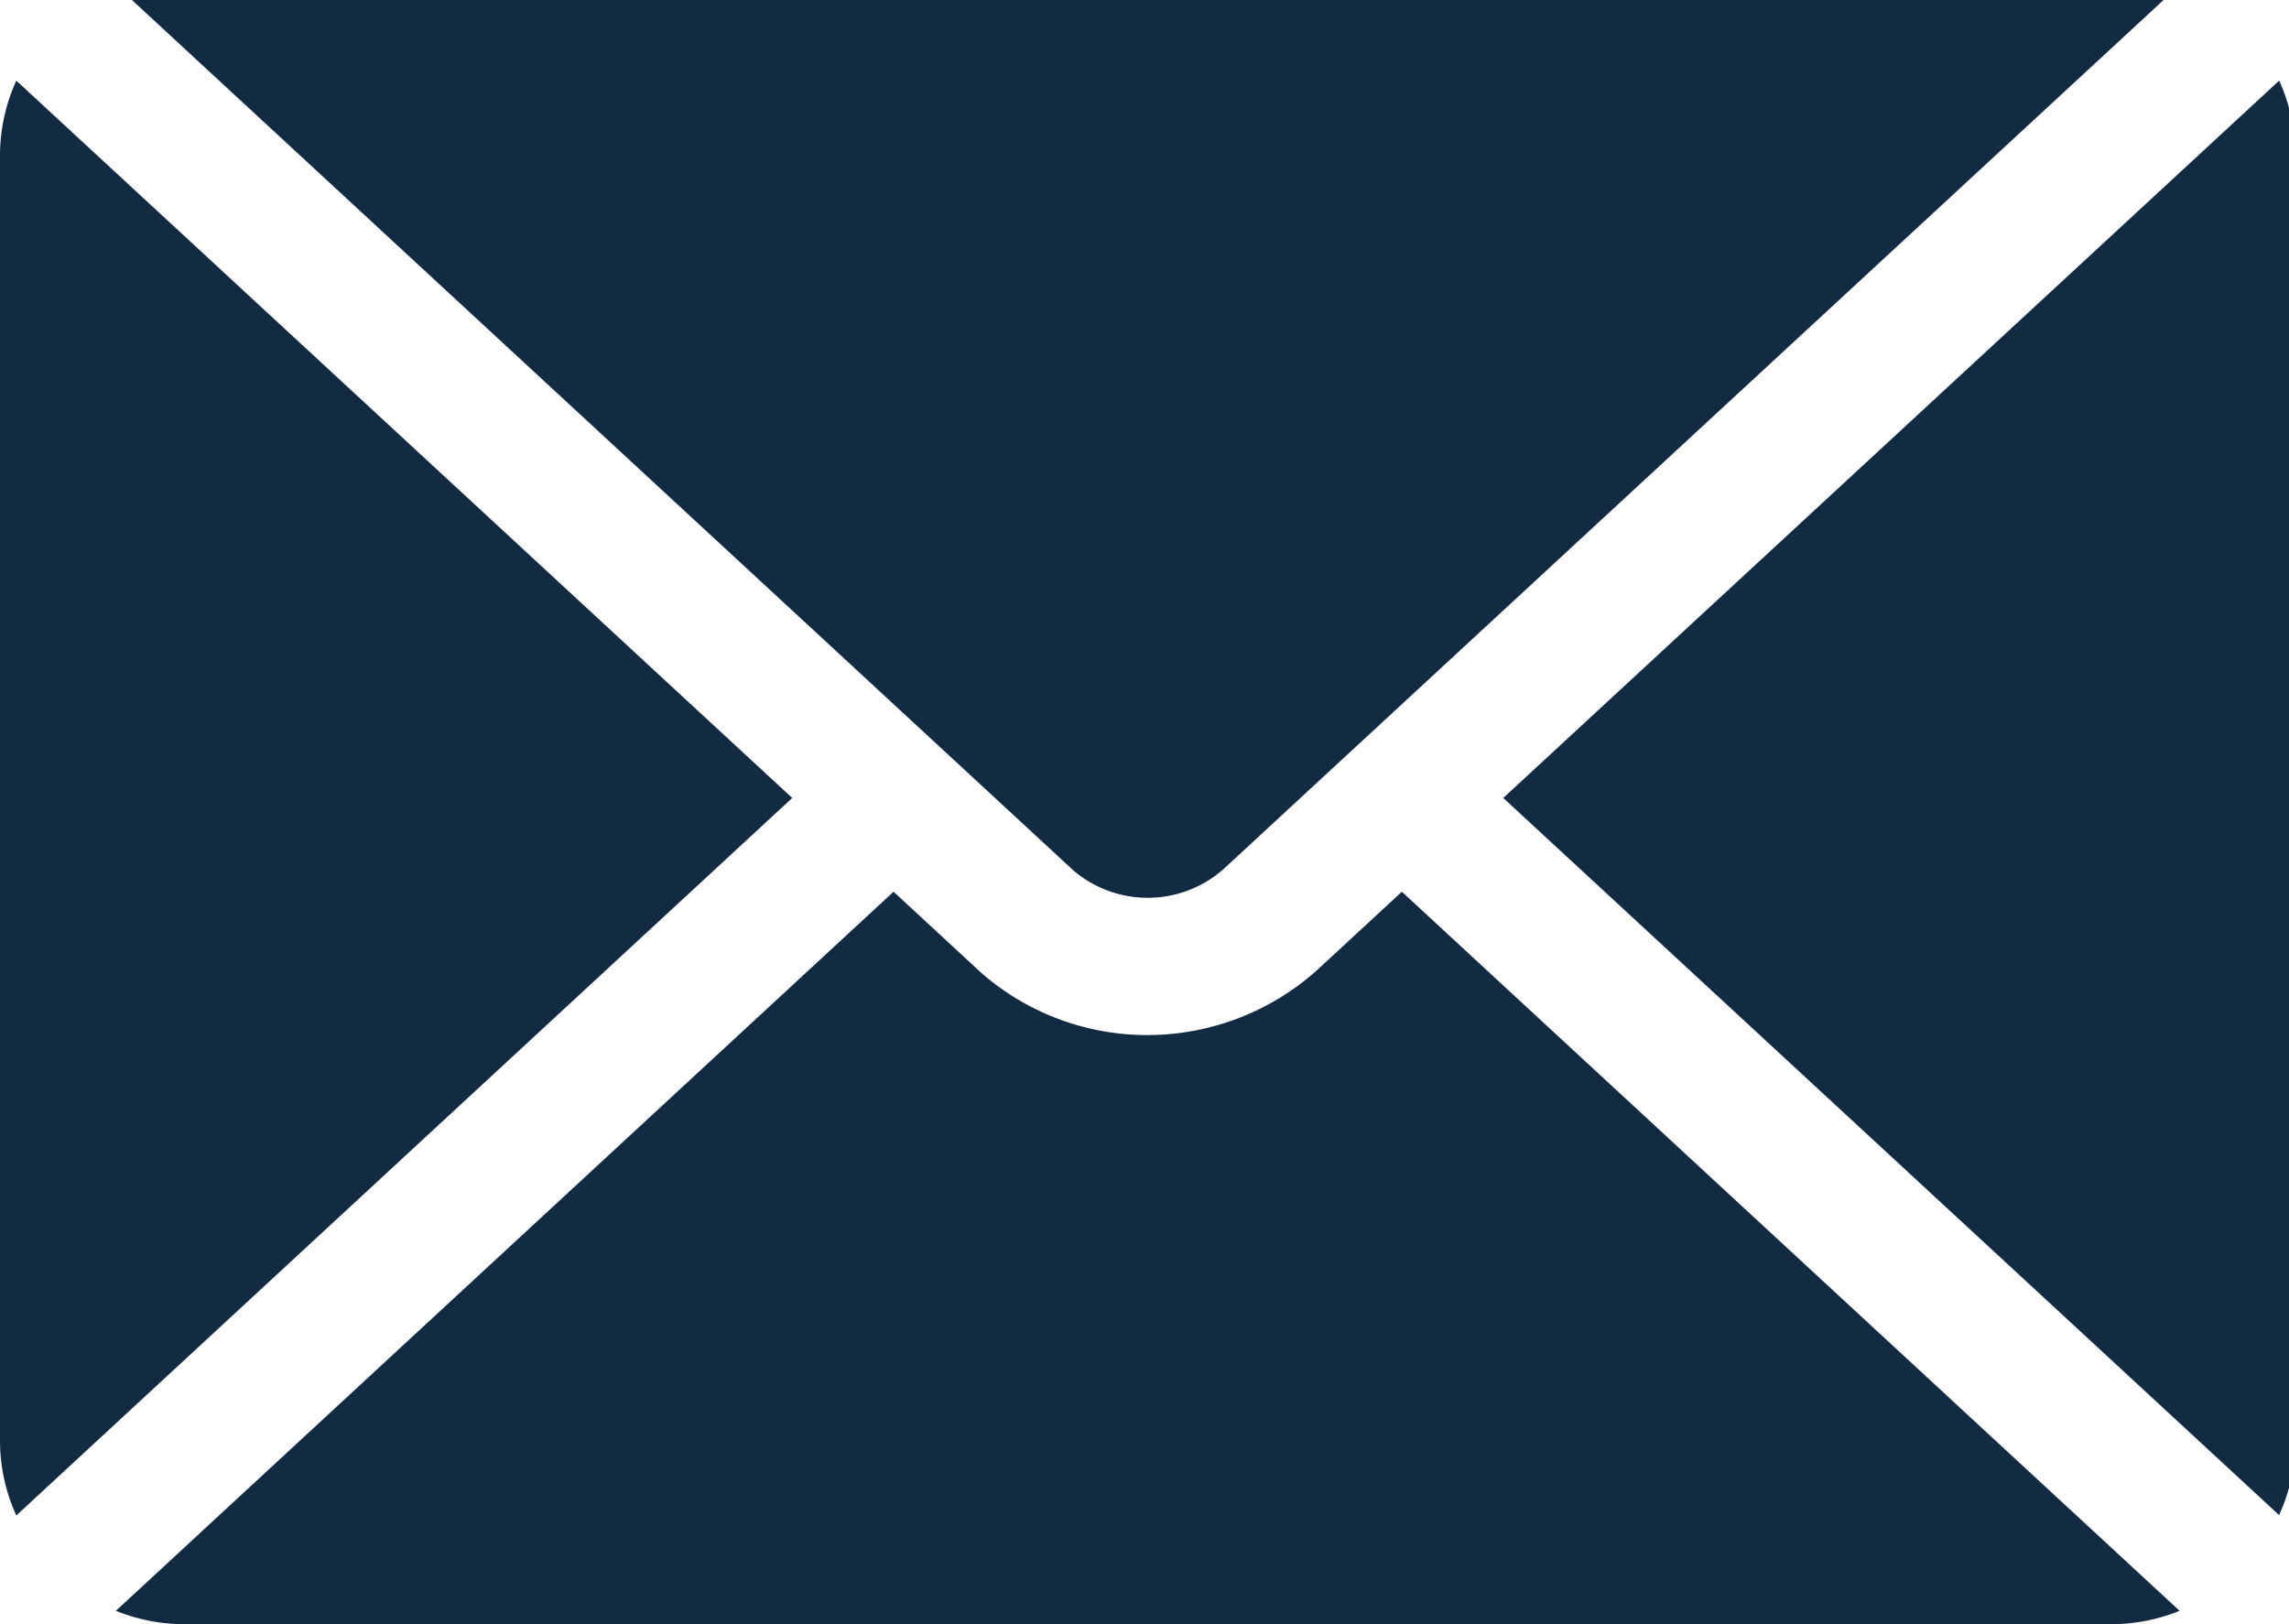 <svg xmlns="http://www.w3.org/2000/svg" xmlns:xlink="http://www.w3.org/1999/xlink" width="30" height="21.29" viewBox="0 0 30 21.29">
  <defs>
    <clipPath id="clip-path">
      <rect id="Rectangle_105" data-name="Rectangle 105" width="30" height="21.29" fill="#122b43"/>
    </clipPath>
  </defs>
  <g id="Group_151" data-name="Group 151" transform="translate(-323 -3209.383)">
    <g id="Group_150" data-name="Group 150" transform="translate(323 3209.383)">
      <g id="Group_149" data-name="Group 149" transform="translate(0 0)" clip-path="url(#clip-path)">
        <path id="Path_165" data-name="Path 165" d="M15.07,11.777a1.5,1.5,0,0,0,1.971-.015L29.571.176A2.375,2.375,0,0,0,28.683,0H3.412a2.375,2.375,0,0,0-.888.176Z" transform="translate(-1.005 -0.37)" fill="#122b43"/>
        <path id="Path_166" data-name="Path 166" d="M1.223,34.864l0,0h0Z" transform="translate(-0.487 -14.257)" fill="#122b43"/>
        <path id="Path_167" data-name="Path 167" d="M10.383,11.775.214,2.372A2.375,2.375,0,0,0,0,3.352V20.2a2.362,2.362,0,0,0,.214.98Z" transform="translate(0 -1.315)" fill="#122b43"/>
        <path id="Path_168" data-name="Path 168" d="M19.378,20.043,18.25,21.086a3.336,3.336,0,0,1-2.209.836,3.3,3.3,0,0,1-2.181-.821l-1.144-1.058L2.524,29.469a2.36,2.36,0,0,0,.888.175H28.683a2.36,2.36,0,0,0,.888-.175Z" transform="translate(-1.005 -8.354)" fill="#122b43"/>
        <path id="Path_169" data-name="Path 169" d="M48.774,34.866h0l0,0Z" transform="translate(-19.427 -14.257)" fill="#122b43"/>
        <path id="Path_170" data-name="Path 170" d="M32.744,11.775l10.168,9.4a2.361,2.361,0,0,0,.215-.979V3.352a2.385,2.385,0,0,0-.214-.98Z" transform="translate(-13.042 -1.315)" fill="#122b43"/>
      </g>
    </g>
  </g>
</svg>
